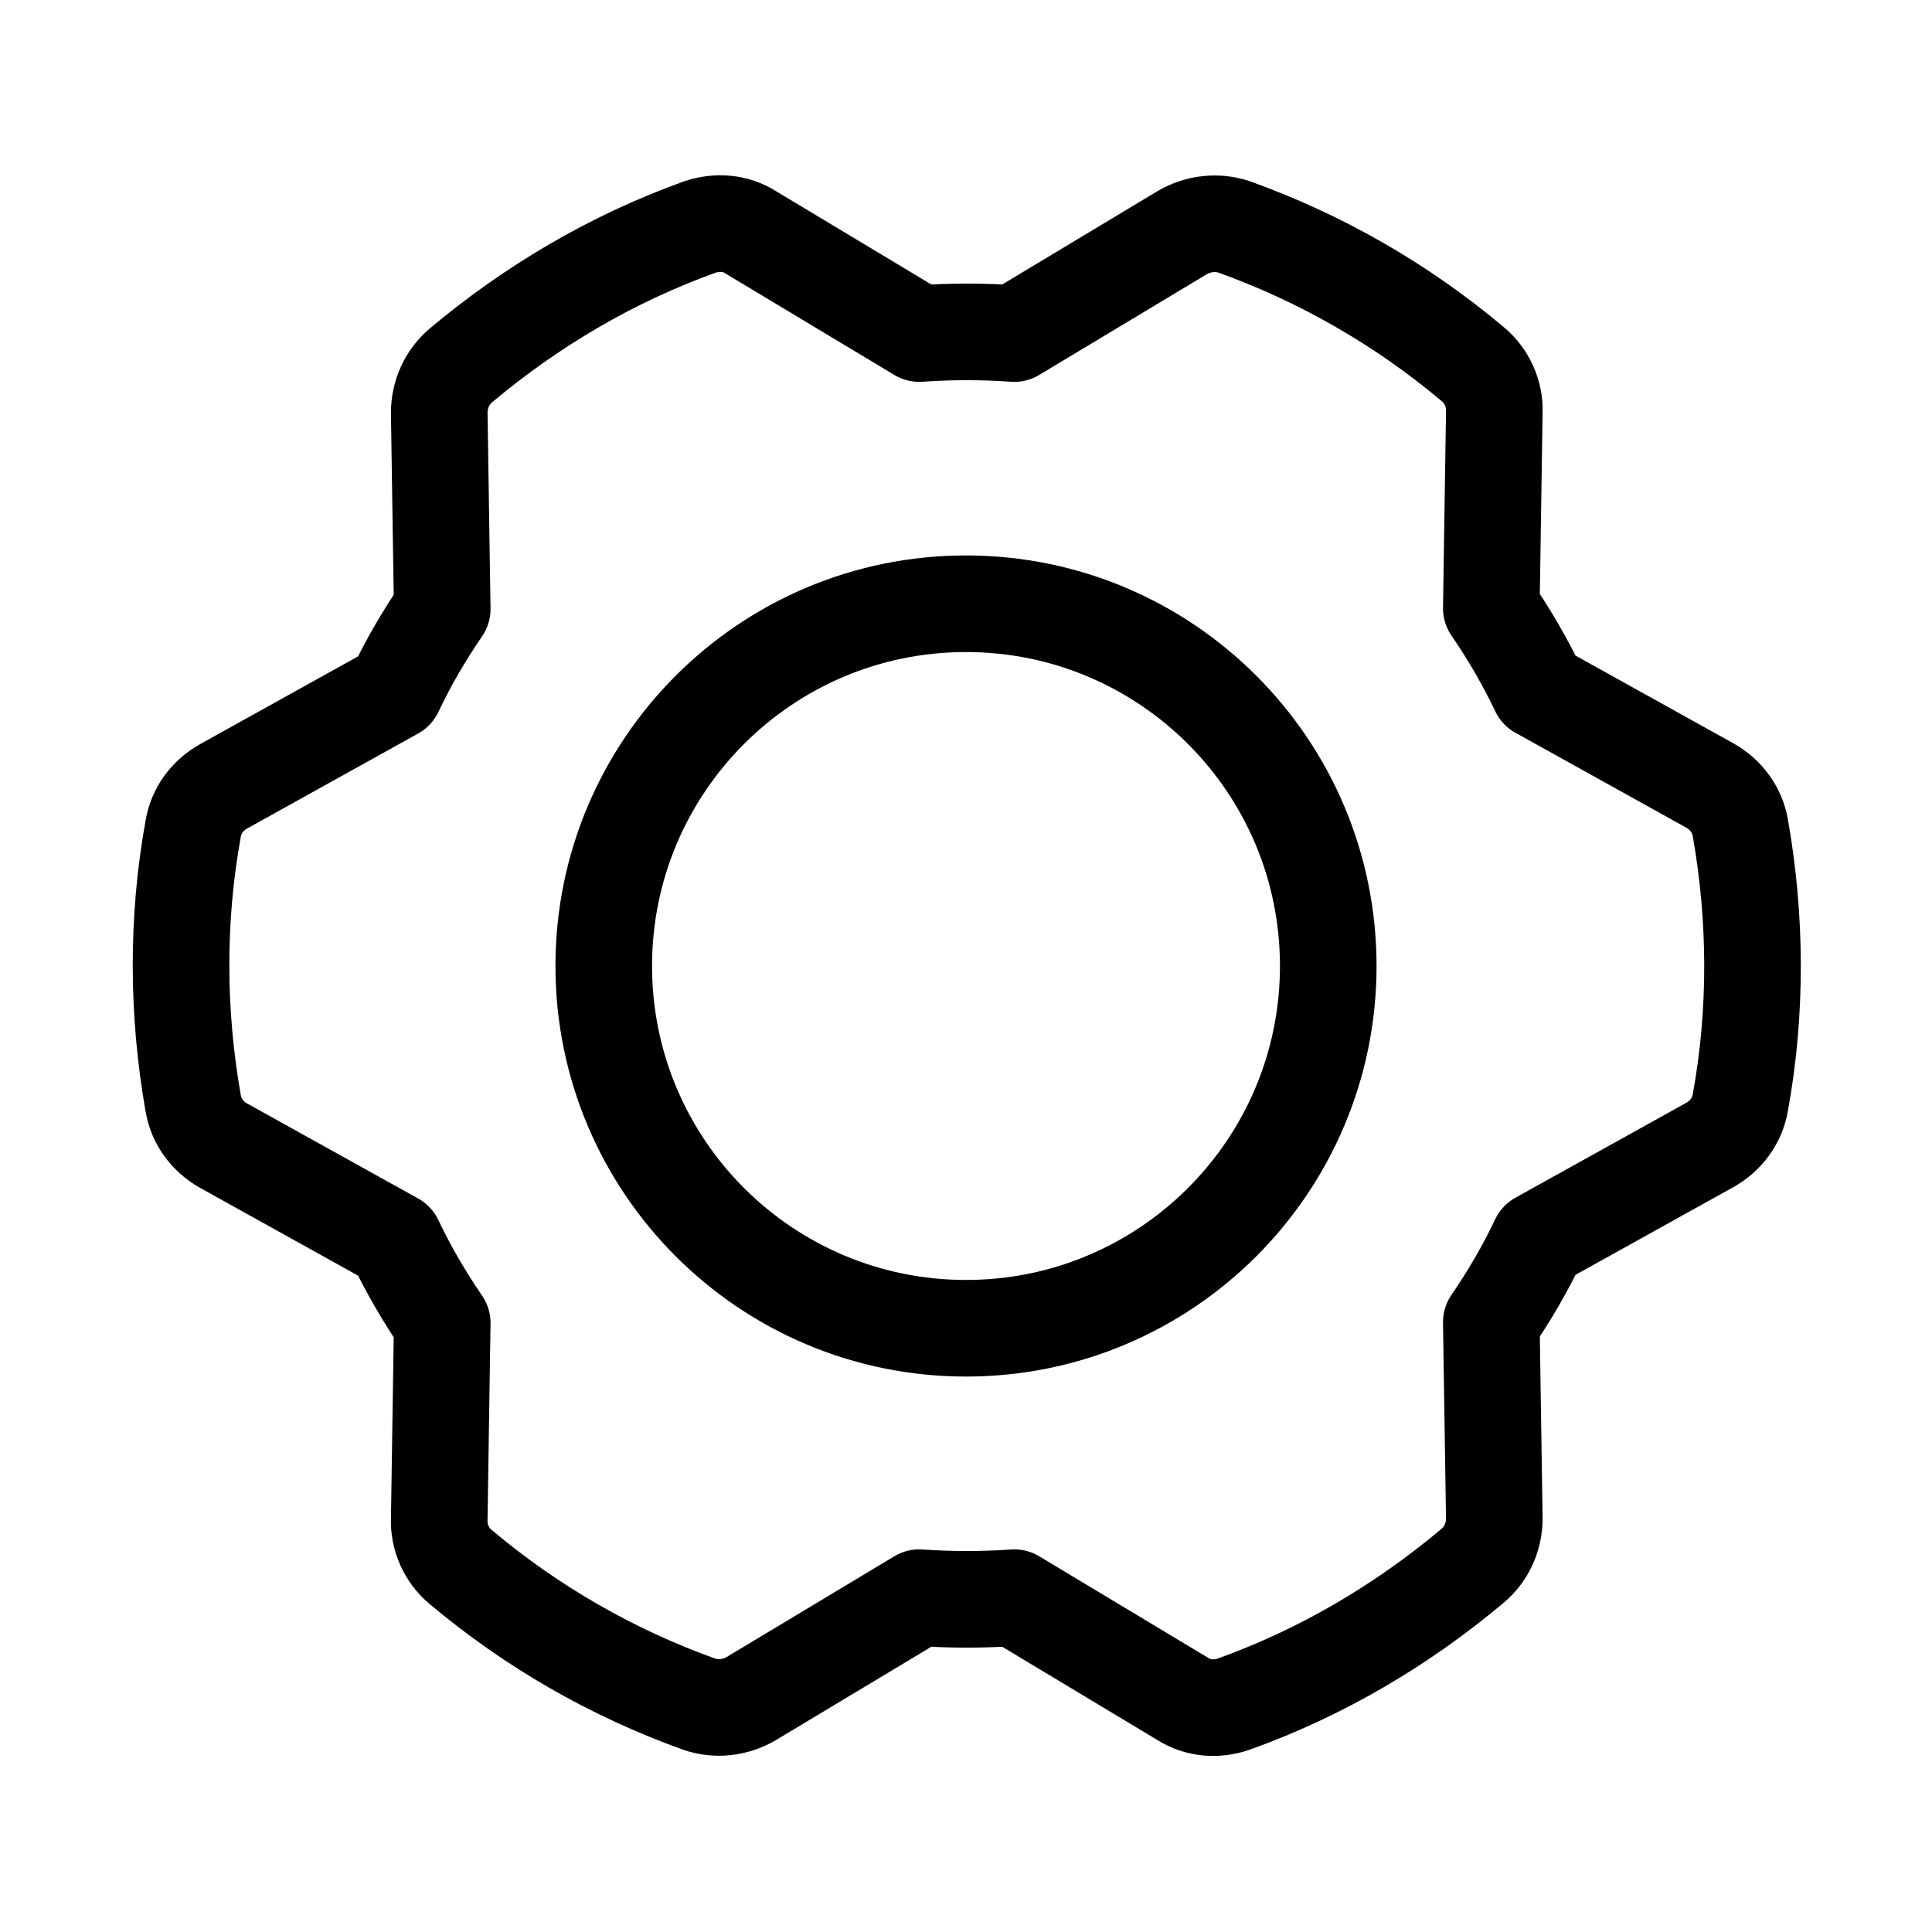 <svg viewBox="0 0 20 20" fill="none" xmlns="http://www.w3.org/2000/svg">
<path d="M10 13.75C12.071 13.75 13.75 12.071 13.75 10C13.75 7.929 12.071 6.25 10 6.25C7.929 6.25 6.25 7.929 6.25 10C6.25 12.071 7.929 13.75 10 13.75Z" stroke="currentColor" stroke-miterlimit="10" stroke-linecap="round" stroke-linejoin="round"/>
<path d="M4.086 7.156C4.227 6.859 4.391 6.578 4.578 6.305L4.547 4.273C4.547 4.086 4.625 3.906 4.773 3.781C5.5 3.172 6.328 2.68 7.242 2.351C7.422 2.289 7.617 2.305 7.773 2.406L9.516 3.453C9.844 3.43 10.172 3.43 10.5 3.453L12.242 2.406C12.406 2.312 12.602 2.289 12.781 2.351C13.672 2.672 14.508 3.148 15.25 3.773C15.391 3.891 15.477 4.078 15.469 4.266L15.438 6.297C15.625 6.57 15.789 6.851 15.93 7.148L17.703 8.133C17.867 8.226 17.984 8.383 18.016 8.57C18.18 9.5 18.188 10.469 18.016 11.414C17.984 11.601 17.867 11.758 17.703 11.851L15.93 12.836C15.789 13.133 15.625 13.414 15.438 13.687L15.469 15.719C15.469 15.906 15.391 16.086 15.242 16.211C14.516 16.82 13.688 17.312 12.774 17.64C12.594 17.703 12.399 17.687 12.242 17.586L10.5 16.539C10.172 16.562 9.844 16.562 9.516 16.539L7.773 17.586C7.609 17.68 7.414 17.703 7.234 17.64C6.344 17.32 5.508 16.844 4.766 16.219C4.625 16.102 4.539 15.914 4.547 15.726L4.578 13.695C4.391 13.422 4.227 13.14 4.086 12.844L2.313 11.859C2.148 11.765 2.031 11.609 2 11.422C1.836 10.492 1.828 9.523 2 8.578C2.031 8.391 2.148 8.234 2.313 8.141L4.086 7.156Z" stroke="currentColor" stroke-miterlimit="10" stroke-linecap="round" stroke-linejoin="round"/>
</svg>
